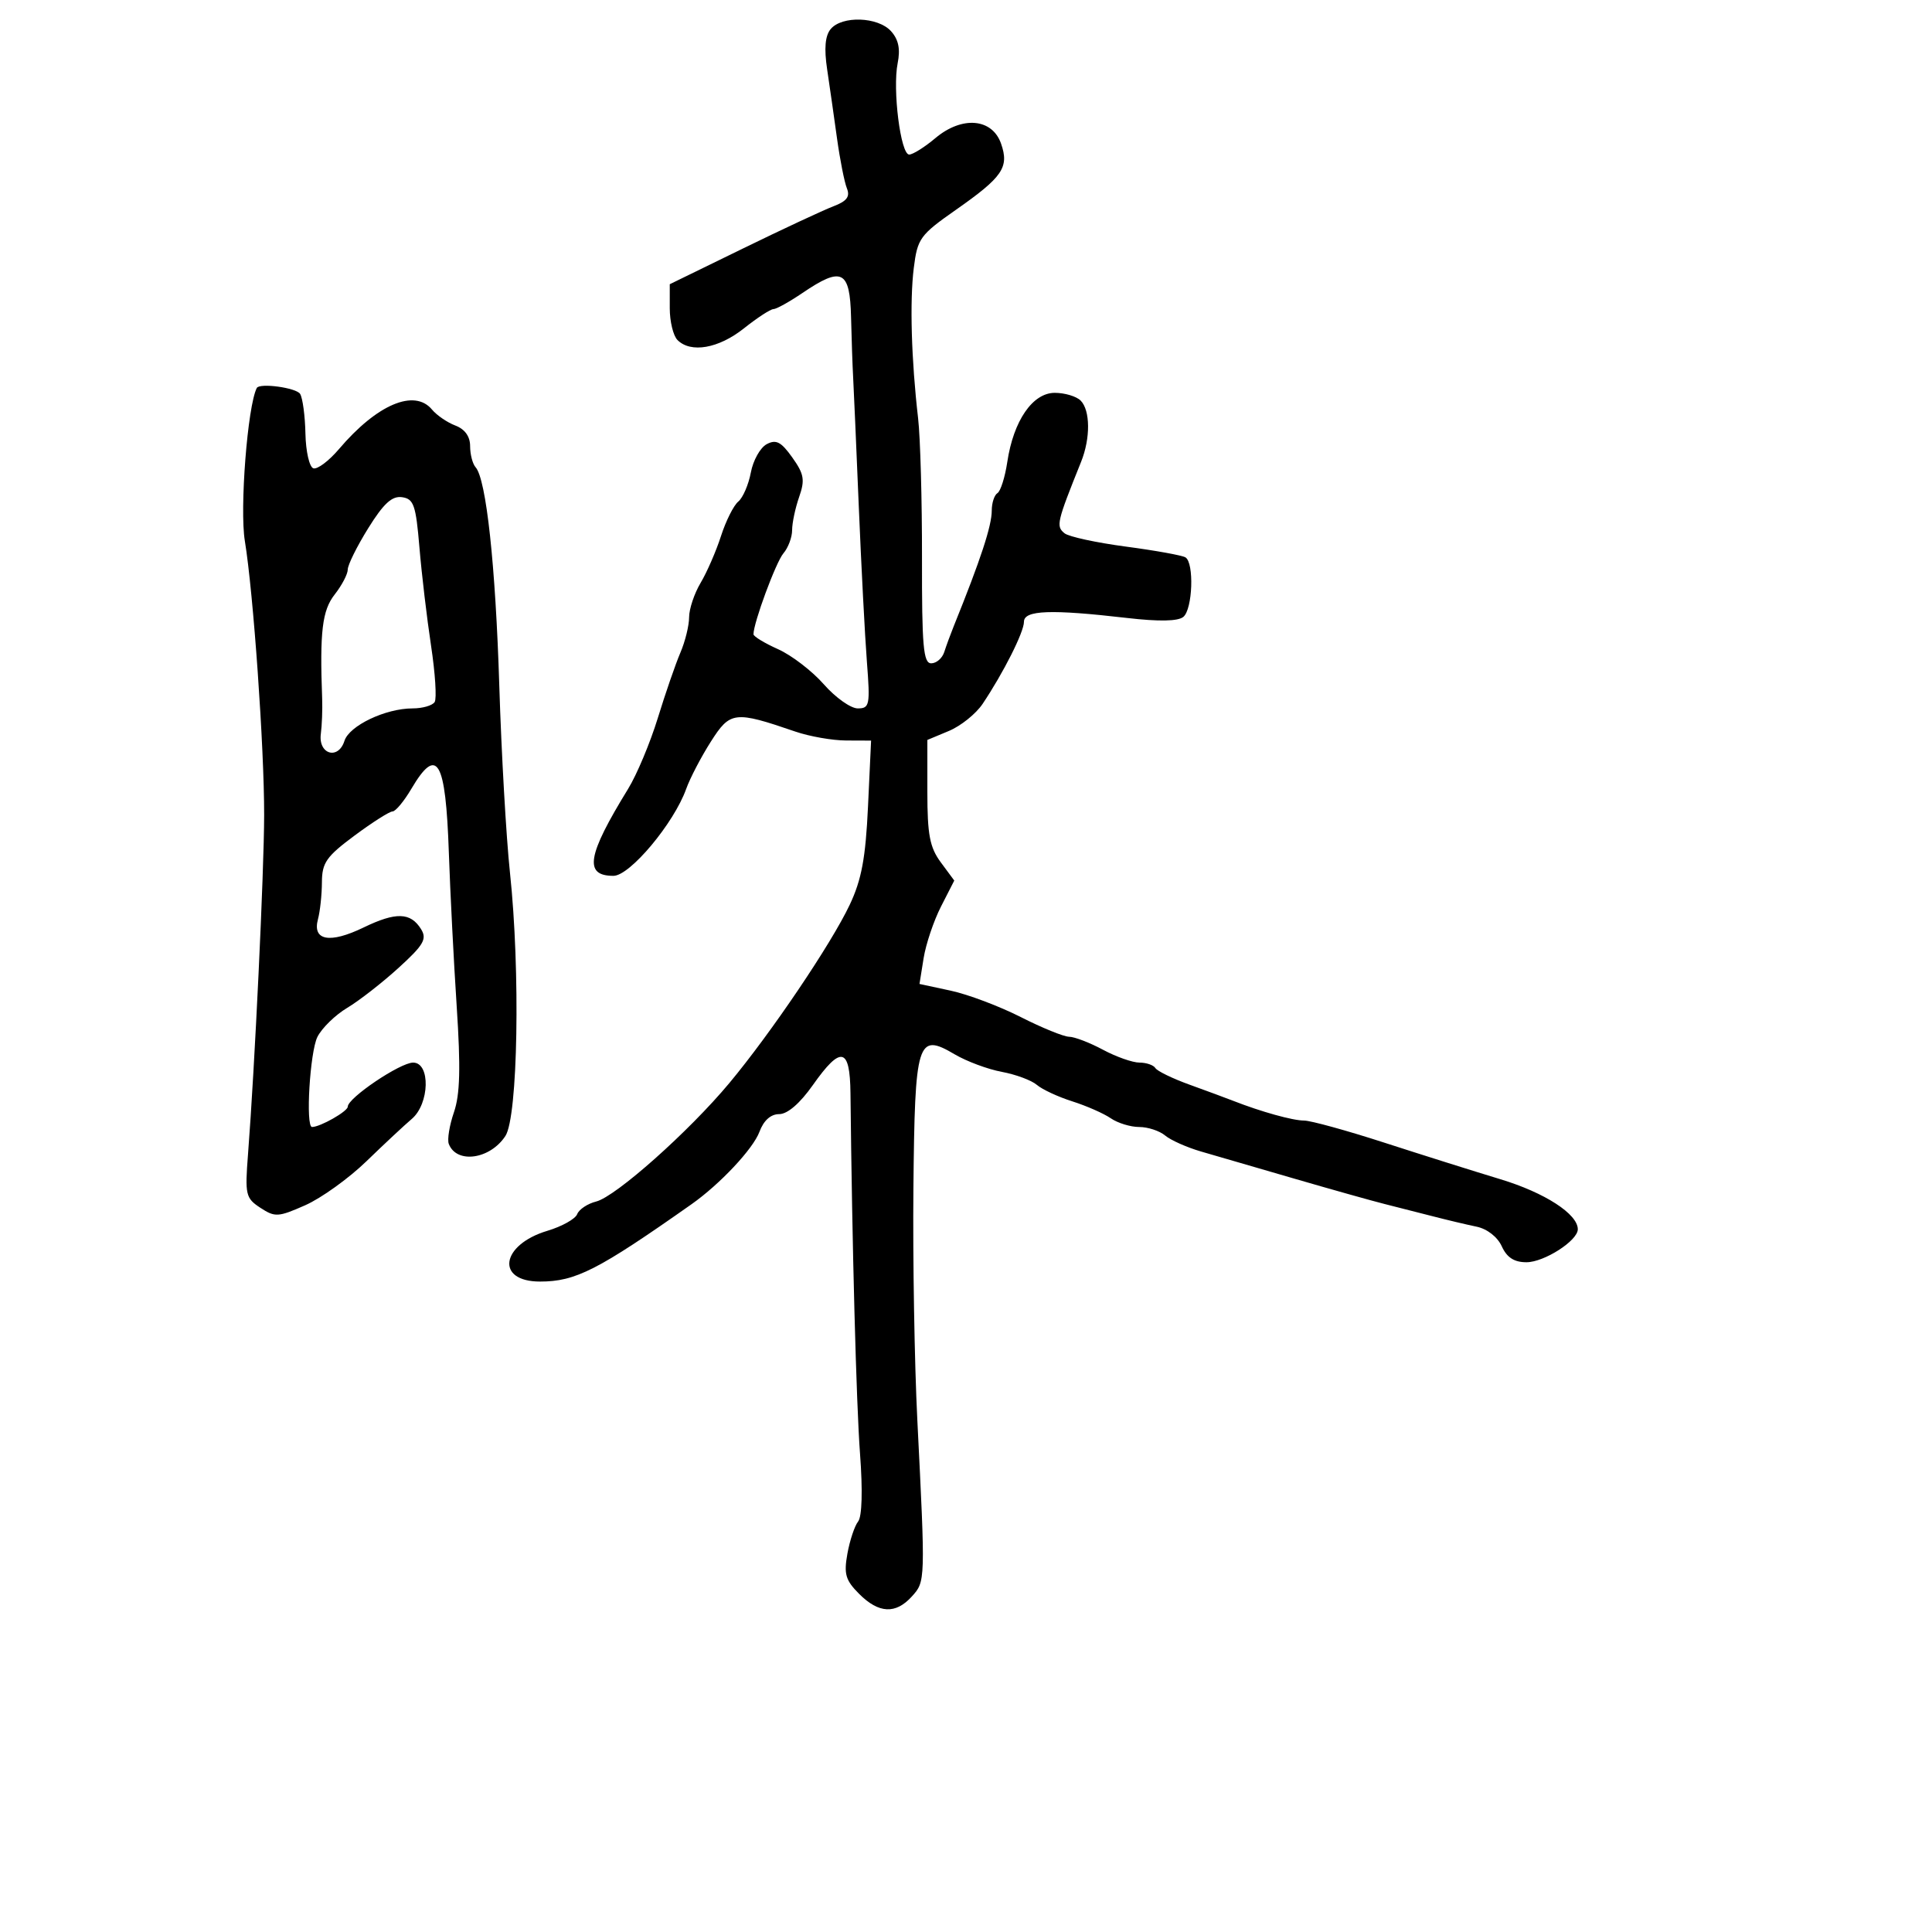 <svg xmlns="http://www.w3.org/2000/svg" width="300" height="300" viewBox="0 0 300 300" version="1.1">
	<path d="M 128.988 4.514 C 128.125 5.555, 127.953 7.508, 128.438 10.764 C 128.826 13.369, 129.517 18.200, 129.973 21.500 C 130.430 24.800, 131.119 28.281, 131.503 29.236 C 132.029 30.539, 131.505 31.238, 129.406 32.036 C 127.867 32.621, 121.521 35.582, 115.304 38.617 L 104 44.134 104 47.867 C 104 49.920, 104.540 52.140, 105.200 52.800 C 107.269 54.869, 111.579 54.116, 115.500 51 C 117.576 49.350, 119.643 48, 120.093 48 C 120.543 48, 122.569 46.875, 124.595 45.500 C 130.736 41.333, 131.975 41.947, 132.151 49.250 C 132.234 52.688, 132.378 56.850, 132.471 58.500 C 132.564 60.150, 132.958 69.150, 133.346 78.500 C 133.734 87.850, 134.303 98.763, 134.611 102.750 C 135.132 109.499, 135.034 110, 133.189 110 C 132.099 110, 129.729 108.316, 127.922 106.258 C 126.115 104.201, 122.919 101.748, 120.818 100.807 C 118.718 99.867, 117 98.823, 117 98.487 C 117 96.706, 120.488 87.279, 121.649 85.921 C 122.392 85.053, 123 83.433, 123 82.320 C 123 81.208, 123.490 78.894, 124.088 77.177 C 125.017 74.514, 124.860 73.612, 123.021 71.029 C 121.287 68.595, 120.509 68.192, 119.049 68.974 C 118.050 69.508, 116.943 71.488, 116.590 73.372 C 116.236 75.257, 115.358 77.288, 114.638 77.885 C 113.919 78.483, 112.712 80.890, 111.956 83.236 C 111.201 85.581, 109.778 88.850, 108.795 90.500 C 107.812 92.150, 107.006 94.557, 107.004 95.849 C 107.002 97.141, 106.392 99.616, 105.648 101.349 C 104.905 103.082, 103.327 107.650, 102.143 111.500 C 100.959 115.350, 98.883 120.300, 97.530 122.500 C 91.168 132.847, 90.636 136, 95.255 136 C 97.815 136, 104.647 127.834, 106.551 122.500 C 107.140 120.850, 108.857 117.557, 110.366 115.183 C 113.383 110.437, 114.047 110.357, 123.500 113.599 C 125.700 114.353, 129.246 114.977, 131.381 114.985 L 135.262 115 134.783 125.250 C 134.408 133.248, 133.784 136.599, 131.942 140.500 C 129.080 146.559, 119.720 160.418, 113.242 168.188 C 106.974 175.707, 95.618 185.807, 92.574 186.571 C 91.238 186.906, 89.911 187.790, 89.625 188.534 C 89.340 189.279, 87.255 190.442, 84.994 191.120 C 77.746 193.292, 76.920 199, 83.854 199 C 89.378 199, 92.819 197.244, 107.369 187 C 111.791 183.887, 116.939 178.401, 117.926 175.750 C 118.585 173.980, 119.680 173, 120.996 173 C 122.283 173, 124.216 171.333, 126.213 168.500 C 130.575 162.312, 131.985 162.614, 132.061 169.750 C 132.313 193.411, 132.964 217.974, 133.546 225.754 C 133.972 231.440, 133.857 235.488, 133.250 236.254 C 132.706 236.939, 131.957 239.188, 131.585 241.250 C 131.013 244.426, 131.292 245.383, 133.409 247.500 C 136.461 250.551, 139.075 250.679, 141.590 247.900 C 143.705 245.563, 143.704 245.614, 142.443 220.500 C 142.001 211.700, 141.727 195.510, 141.834 184.522 C 142.057 161.532, 142.439 160.291, 148.235 163.711 C 150.094 164.808, 153.389 166.035, 155.557 166.437 C 157.726 166.840, 160.175 167.749, 161 168.458 C 161.825 169.167, 164.300 170.318, 166.500 171.016 C 168.700 171.714, 171.388 172.896, 172.473 173.642 C 173.557 174.389, 175.547 175, 176.894 175 C 178.241 175, 180.053 175.595, 180.921 176.322 C 181.790 177.050, 184.300 178.168, 186.500 178.807 C 188.700 179.447, 195.225 181.344, 201 183.024 C 206.775 184.704, 213.075 186.474, 215 186.957 C 216.925 187.440, 220.300 188.300, 222.500 188.868 C 224.700 189.436, 227.753 190.161, 229.284 190.478 C 230.924 190.818, 232.531 192.071, 233.195 193.528 C 233.989 195.270, 235.119 196, 237.026 196 C 239.779 196, 245 192.649, 245 190.882 C 245 188.511, 239.883 185.201, 232.985 183.111 C 228.868 181.864, 220.742 179.304, 214.927 177.422 C 209.111 175.540, 203.518 174, 202.498 174 C 200.731 174, 195.829 172.635, 191.500 170.939 C 190.400 170.508, 187.348 169.379, 184.717 168.429 C 182.087 167.480, 179.698 166.320, 179.408 165.852 C 179.119 165.383, 178.007 165, 176.937 165 C 175.868 165, 173.314 164.100, 171.261 163 C 169.209 161.900, 166.848 160.994, 166.015 160.987 C 165.182 160.980, 161.800 159.603, 158.500 157.927 C 155.200 156.251, 150.313 154.409, 147.639 153.833 L 142.778 152.787 143.416 148.802 C 143.766 146.610, 144.981 142.997, 146.115 140.774 L 148.178 136.732 146.089 133.906 C 144.375 131.589, 144 129.627, 144 122.989 L 144 114.898 147.354 113.497 C 149.198 112.726, 151.550 110.836, 152.580 109.298 C 155.836 104.434, 159 98.149, 159 96.546 C 159 94.742, 163.183 94.588, 175 95.957 C 179.963 96.532, 182.923 96.476, 183.750 95.790 C 185.194 94.595, 185.449 87.396, 184.078 86.548 C 183.571 86.235, 179.408 85.482, 174.828 84.875 C 170.248 84.268, 165.964 83.340, 165.309 82.813 C 163.951 81.719, 164.089 81.121, 167.875 71.703 C 169.343 68.053, 169.308 63.708, 167.800 62.200 C 167.140 61.540, 165.333 61, 163.785 61 C 160.347 61, 157.373 65.328, 156.413 71.730 C 156.059 74.092, 155.371 76.271, 154.885 76.571 C 154.398 76.872, 154 78.089, 154 79.276 C 154 81.660, 152.294 86.850, 148.091 97.250 C 147.591 98.487, 146.930 100.287, 146.622 101.250 C 146.314 102.212, 145.405 103, 144.600 103 C 143.376 103, 143.143 100.349, 143.166 86.702 C 143.182 77.738, 142.910 67.950, 142.563 64.952 C 141.511 55.864, 141.249 46.768, 141.891 41.618 C 142.463 37.031, 142.856 36.487, 148.398 32.606 C 155.706 27.490, 156.732 25.989, 155.444 22.303 C 154.066 18.362, 149.379 17.969, 145.245 21.447 C 143.577 22.851, 141.746 24, 141.178 24 C 139.846 24, 138.572 13.890, 139.389 9.807 C 139.830 7.602, 139.523 6.130, 138.353 4.837 C 136.327 2.599, 130.738 2.406, 128.988 4.514 M 39.872 60.250 C 38.440 63.056, 37.197 78.989, 38.020 84 C 39.343 92.056, 41.036 116.110, 41.017 126.574 C 41 135.419, 39.558 165.747, 38.512 179.224 C 38.023 185.528, 38.143 186.048, 40.433 187.548 C 42.701 189.034, 43.200 189.005, 47.396 187.149 C 49.883 186.049, 54.157 182.978, 56.895 180.325 C 59.633 177.671, 62.802 174.713, 63.937 173.750 C 66.709 171.399, 66.865 165, 64.150 165 C 62.140 165, 54 170.490, 54 171.846 C 54 172.568, 49.723 175, 48.453 175 C 47.424 175, 48.126 163.309, 49.293 161.002 C 49.988 159.628, 52.066 157.603, 53.911 156.502 C 55.755 155.401, 59.343 152.608, 61.882 150.296 C 65.778 146.750, 66.327 145.812, 65.393 144.296 C 63.764 141.653, 61.492 141.583, 56.456 144.021 C 51.208 146.562, 48.480 146.067, 49.373 142.738 C 49.703 141.507, 49.979 138.925, 49.987 137 C 50 133.964, 50.672 133.003, 55.051 129.750 C 57.829 127.687, 60.484 126, 60.952 126 C 61.420 126, 62.732 124.425, 63.867 122.500 C 67.879 115.702, 69.202 117.951, 69.697 132.411 C 69.906 138.510, 70.455 149.244, 70.916 156.264 C 71.544 165.832, 71.437 169.953, 70.486 172.717 C 69.789 174.746, 69.429 176.955, 69.687 177.625 C 70.890 180.762, 76.093 180.034, 78.477 176.395 C 80.421 173.427, 80.815 150.763, 79.187 135.500 C 78.601 130, 77.856 116.950, 77.531 106.500 C 76.949 87.749, 75.501 74.402, 73.848 72.550 C 73.382 72.028, 73 70.554, 73 69.275 C 73 67.772, 72.190 66.643, 70.709 66.079 C 69.449 65.600, 67.819 64.486, 67.086 63.604 C 64.361 60.320, 58.540 62.788, 52.639 69.728 C 51.065 71.578, 49.273 72.924, 48.655 72.718 C 48.037 72.512, 47.485 70.092, 47.428 67.339 C 47.371 64.586, 47 61.809, 46.603 61.167 C 46.007 60.202, 40.294 59.424, 39.872 60.250 M 57.178 82.020 C 55.430 84.832, 54 87.717, 54 88.432 C 54 89.146, 53.089 90.888, 51.976 92.303 C 50.032 94.774, 49.636 98.064, 50.025 108.500 C 50.086 110.150, 49.993 112.611, 49.818 113.969 C 49.410 117.138, 52.532 118.050, 53.487 115.040 C 54.236 112.682, 59.864 110, 64.063 110 C 65.613 110, 67.158 109.553, 67.495 109.008 C 67.833 108.462, 67.580 104.524, 66.933 100.258 C 66.287 95.991, 65.475 89.125, 65.129 85 C 64.577 78.419, 64.246 77.464, 62.428 77.204 C 60.871 76.981, 59.567 78.178, 57.178 82.020" stroke="none" fill="black" fill-rule="evenodd"/>
</svg>